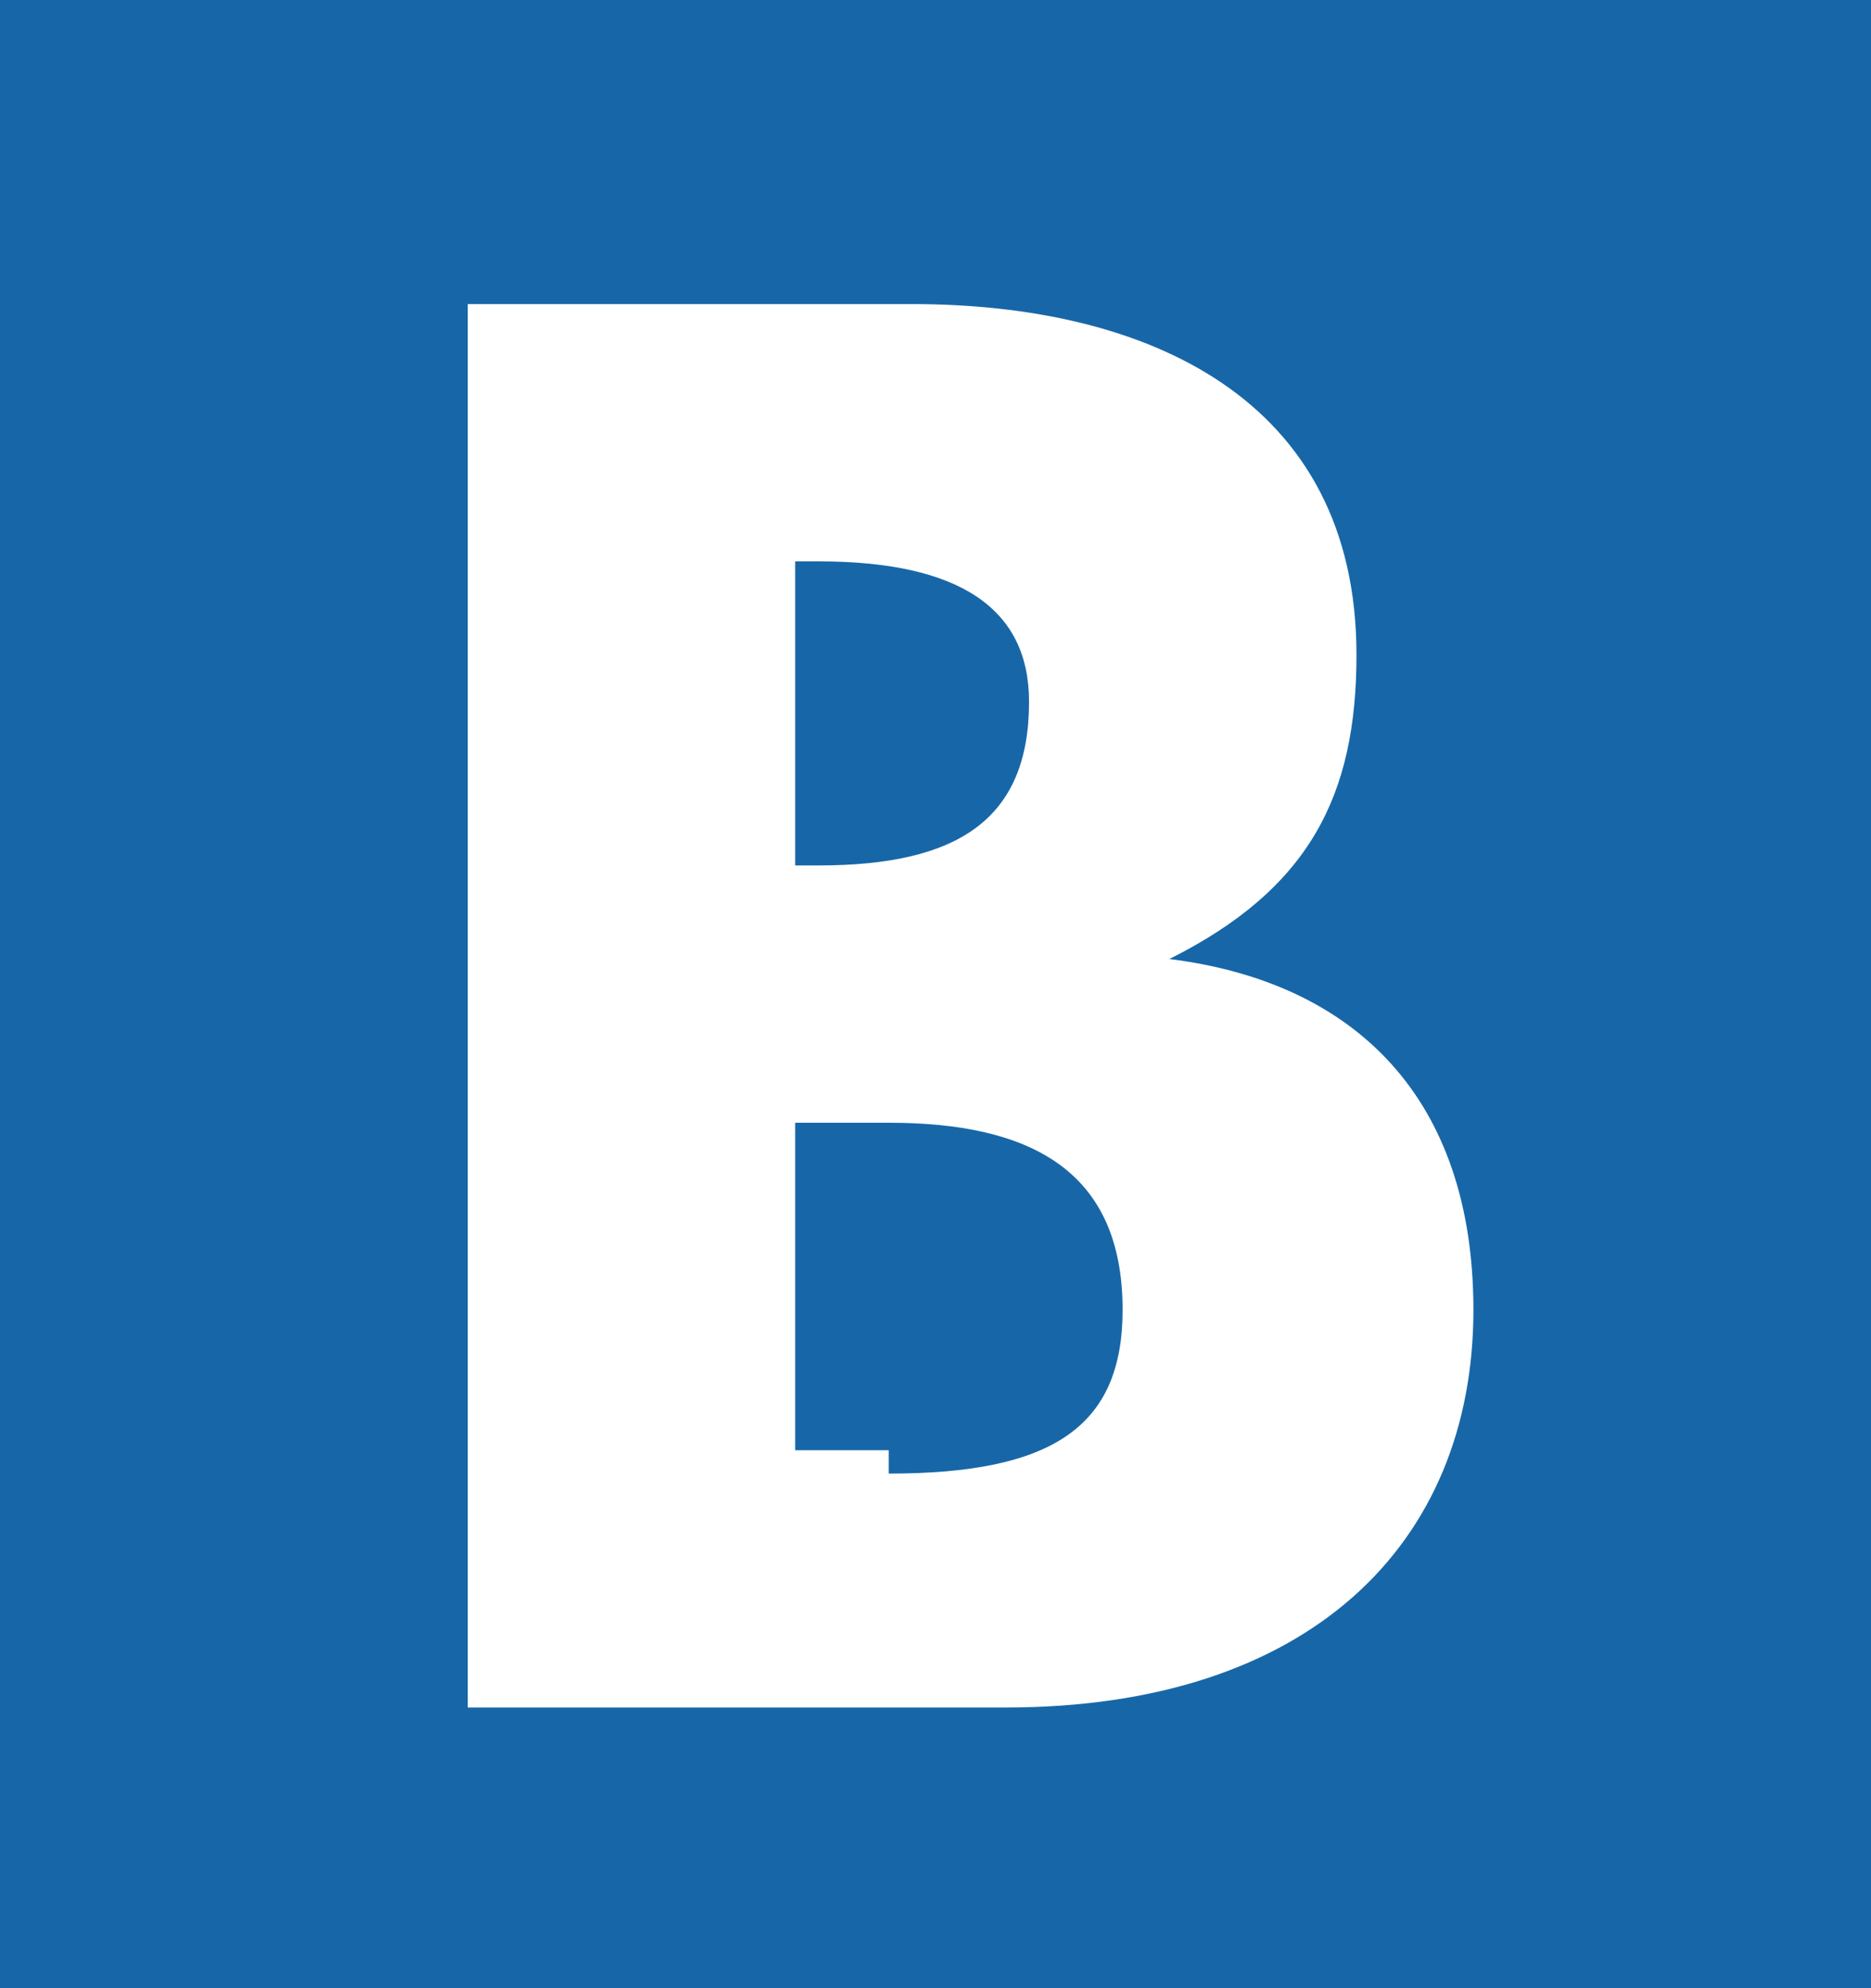 <?xml version="1.0" encoding="utf-8"?>
<!-- Generator: Adobe Illustrator 24.0.2, SVG Export Plug-In . SVG Version: 6.00 Build 0)  -->
<svg version="1.1" id="Capa_1" xmlns="http://www.w3.org/2000/svg" xmlns:xlink="http://www.w3.org/1999/xlink" x="0px" y="0px"
	 viewBox="0 0 8 8.5" style="enable-background:new 0 0 8 8.5;" xml:space="preserve">
<style type="text/css">
	.st0{fill:#1767A8;}
	.st1{fill:none;}
	.st2{fill:#FFFFFF;}
</style>
<rect class="st0" width="8" height="8.5"/>
<g>
	<rect x="0.3" y="1" class="st1" width="7.3" height="6.4"/>
	<path class="st2" d="M3.9,1.3c1,0,1.9,0.4,1.9,1.5c0,0.6-0.2,1-0.8,1.3c0.8,0.1,1.3,0.6,1.3,1.5c0,1-0.7,1.7-2,1.7H2V1.3H3.9z
		 M3.5,3.7c0.6,0,0.9-0.2,0.9-0.7c0-0.4-0.3-0.6-0.9-0.6H3.4v1.3H3.5z M3.8,6.3c0.7,0,1-0.2,1-0.7c0-0.6-0.4-0.8-1-0.8H3.4v1.4H3.8z
		"/>
</g>
</svg>
